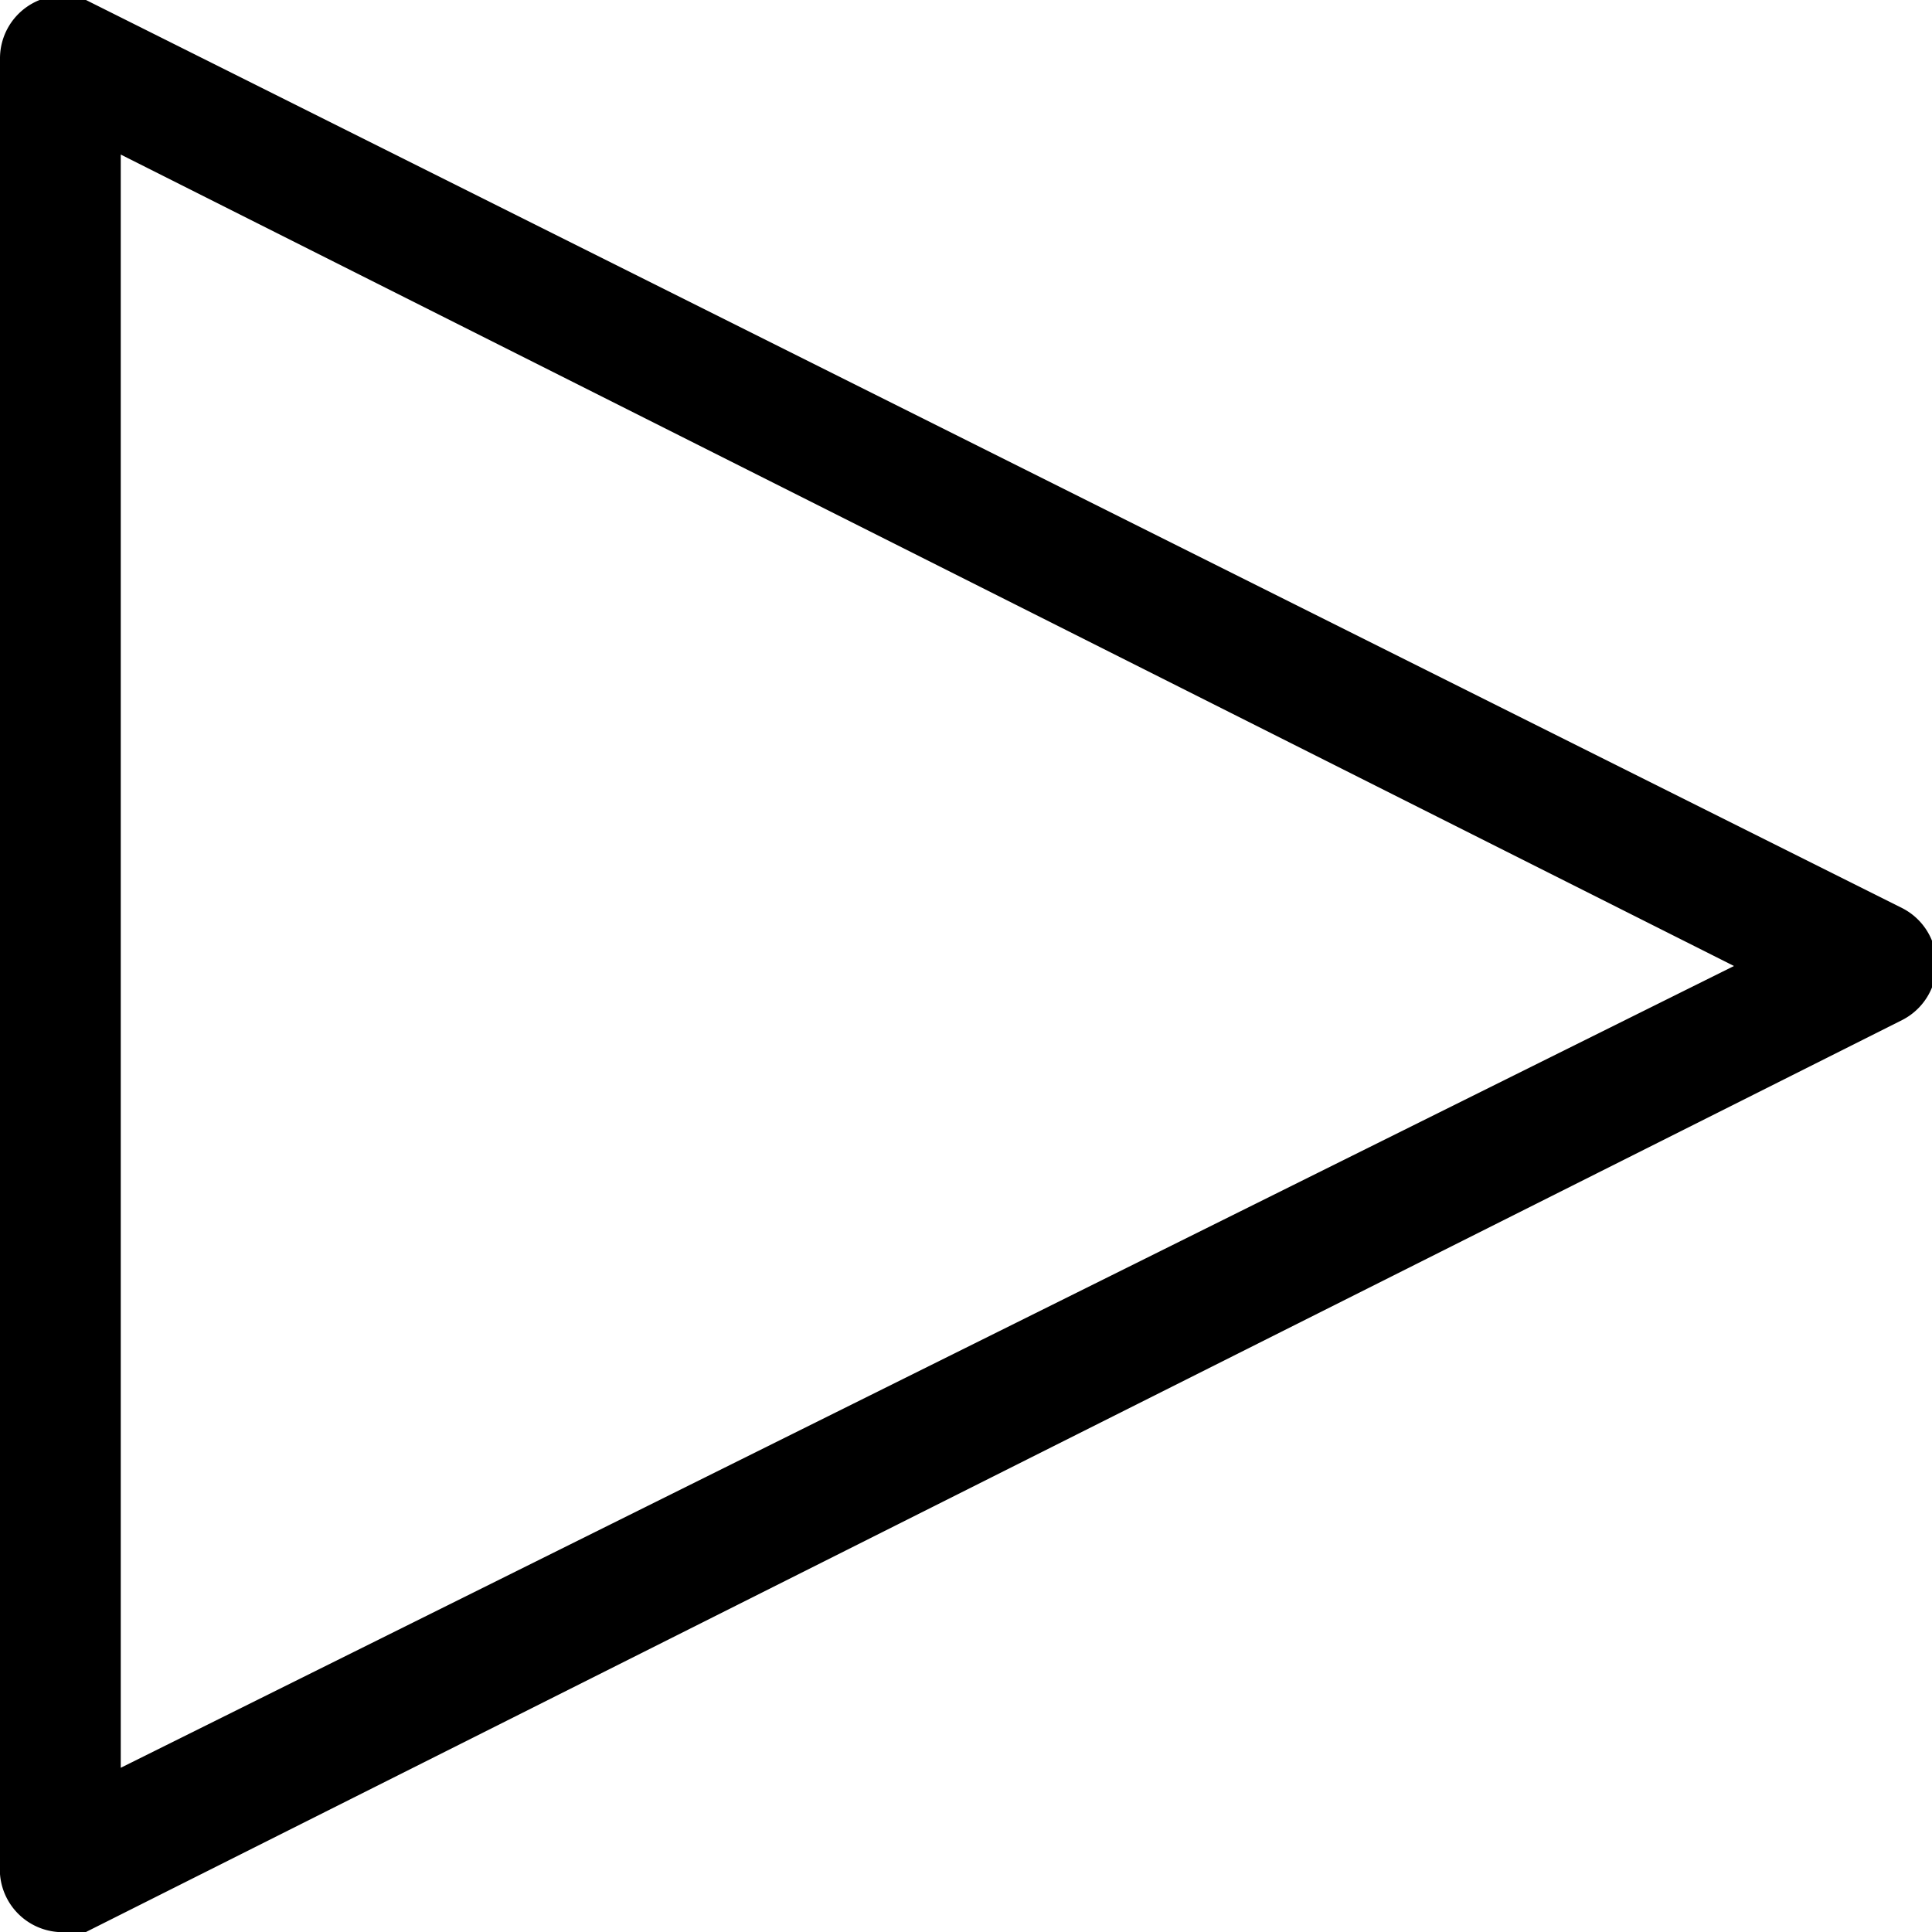 <svg viewBox="0 0 20 20" xmlns="http://www.w3.org/2000/svg"><title>Play</title><path d="M.6 20a.65.65 0 0 1-.6-.6V.6A.65.65 0 0 1 .89 0l18.8 9.4a.65.65 0 0 1 0 1.16L.89 20a.65.65 0 0 1-.29 0zm.65-18.4v16.7l16.7-8.3z"/></svg>